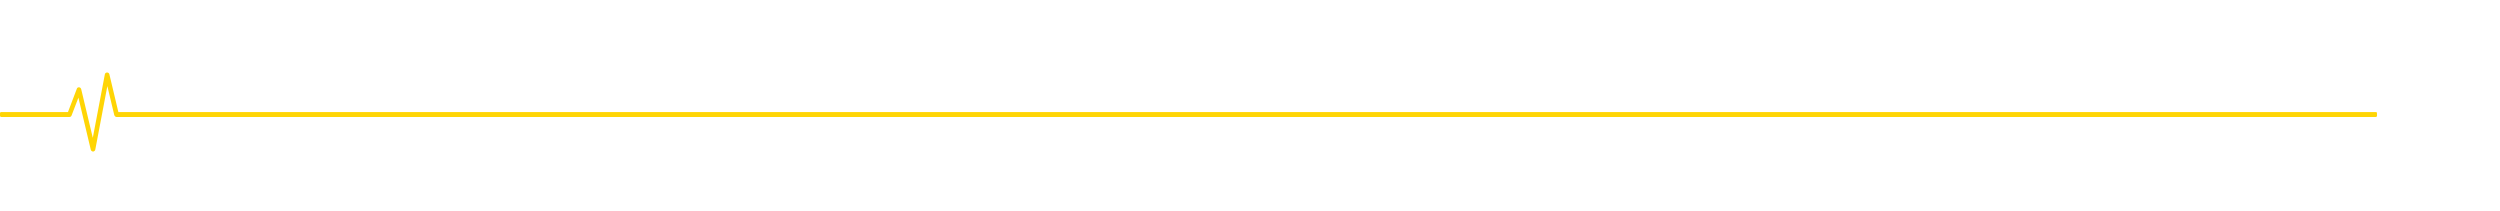 <svg width="1138" height="96" viewBox="0 0 1138 96" fill="none" xmlns="http://www.w3.org/2000/svg">
<g clip-path="url(#clip0_0_82)">
<path d="M31.614 53.25C32.082 53.25 32.483 52.969 32.617 52.477L35.692 44.461L41.307 68.086C41.441 68.648 41.842 68.93 42.377 69C42.845 68.93 43.313 68.578 43.38 68.086L48.862 39.187L52.004 52.336C52.138 52.828 52.605 53.25 53.007 53.25H1081.47C1081.8 53.25 1082 52.969 1082 52.688V51.562C1082 51.211 1081.8 51 1081.47 51L53.876 51L49.798 33.844C49.664 33.281 49.263 33 48.728 33C48.26 33 47.792 33.352 47.725 33.844L42.243 62.742L36.962 40.594C36.828 40.102 36.427 39.75 36.026 39.75C35.491 39.68 35.09 39.961 34.956 40.453L30.945 51H0.535C0.267 51 1.22738e-07 51.211 9.35103e-08 51.562L0 52.687C-2.33704e-08 52.969 0.267 53.25 0.535 53.25H31.614Z" fill="#FFD505"/>
</g>
<defs>
<clipPath id="clip0_0_82">
<rect width="1138" height="36" fill="white" transform="translate(0 33)"/>
</clipPath>
</defs>
</svg>
